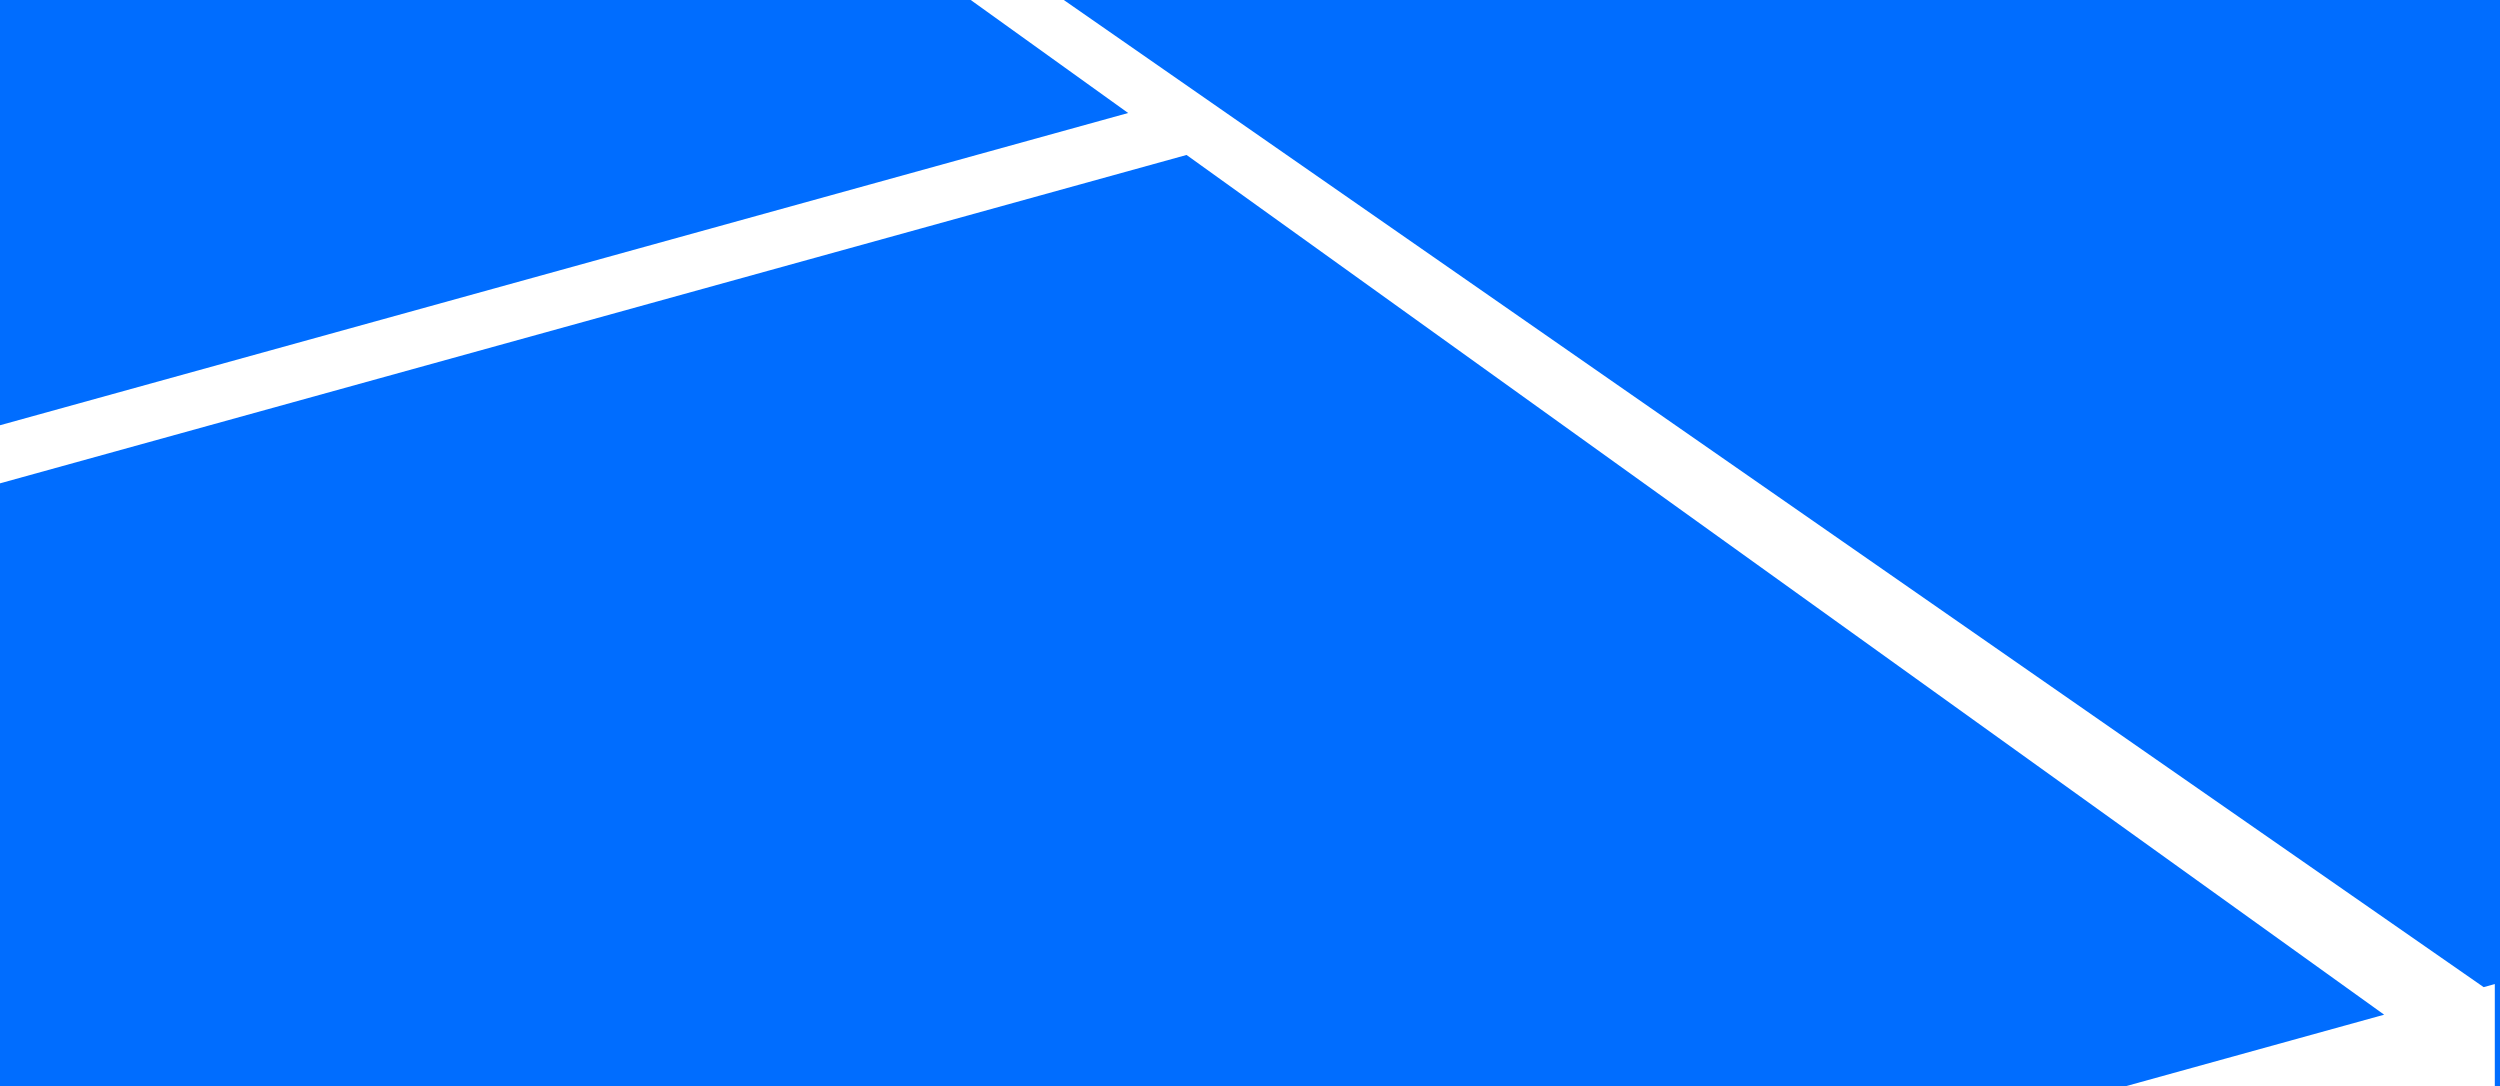 <svg width="1443" height="627" viewBox="0 0 1443 627" fill="none" xmlns="http://www.w3.org/2000/svg">
<rect width="1443" height="627" fill="#006DFF"/>
<g clip-path="url(#clip0_4601_42)">
<path d="M1463 561.635C1453.21 564.343 1443.41 567.052 1433.57 569.776L605.391 -6H551.947L651.168 65.228L-121 278.942V312.473L684.876 89.445L1376.13 585.678C1326.19 599.506 1275.71 613.476 1224.75 627.572H1460.64C1461.42 627.351 1462.21 627.145 1462.98 626.923V561.651L1463 561.635Z" fill="white"/>
</g>
<defs>
<clipPath id="clip0_4601_42">
<rect width="1440" height="627" fill="white"/>
</clipPath>
</defs>
</svg>
